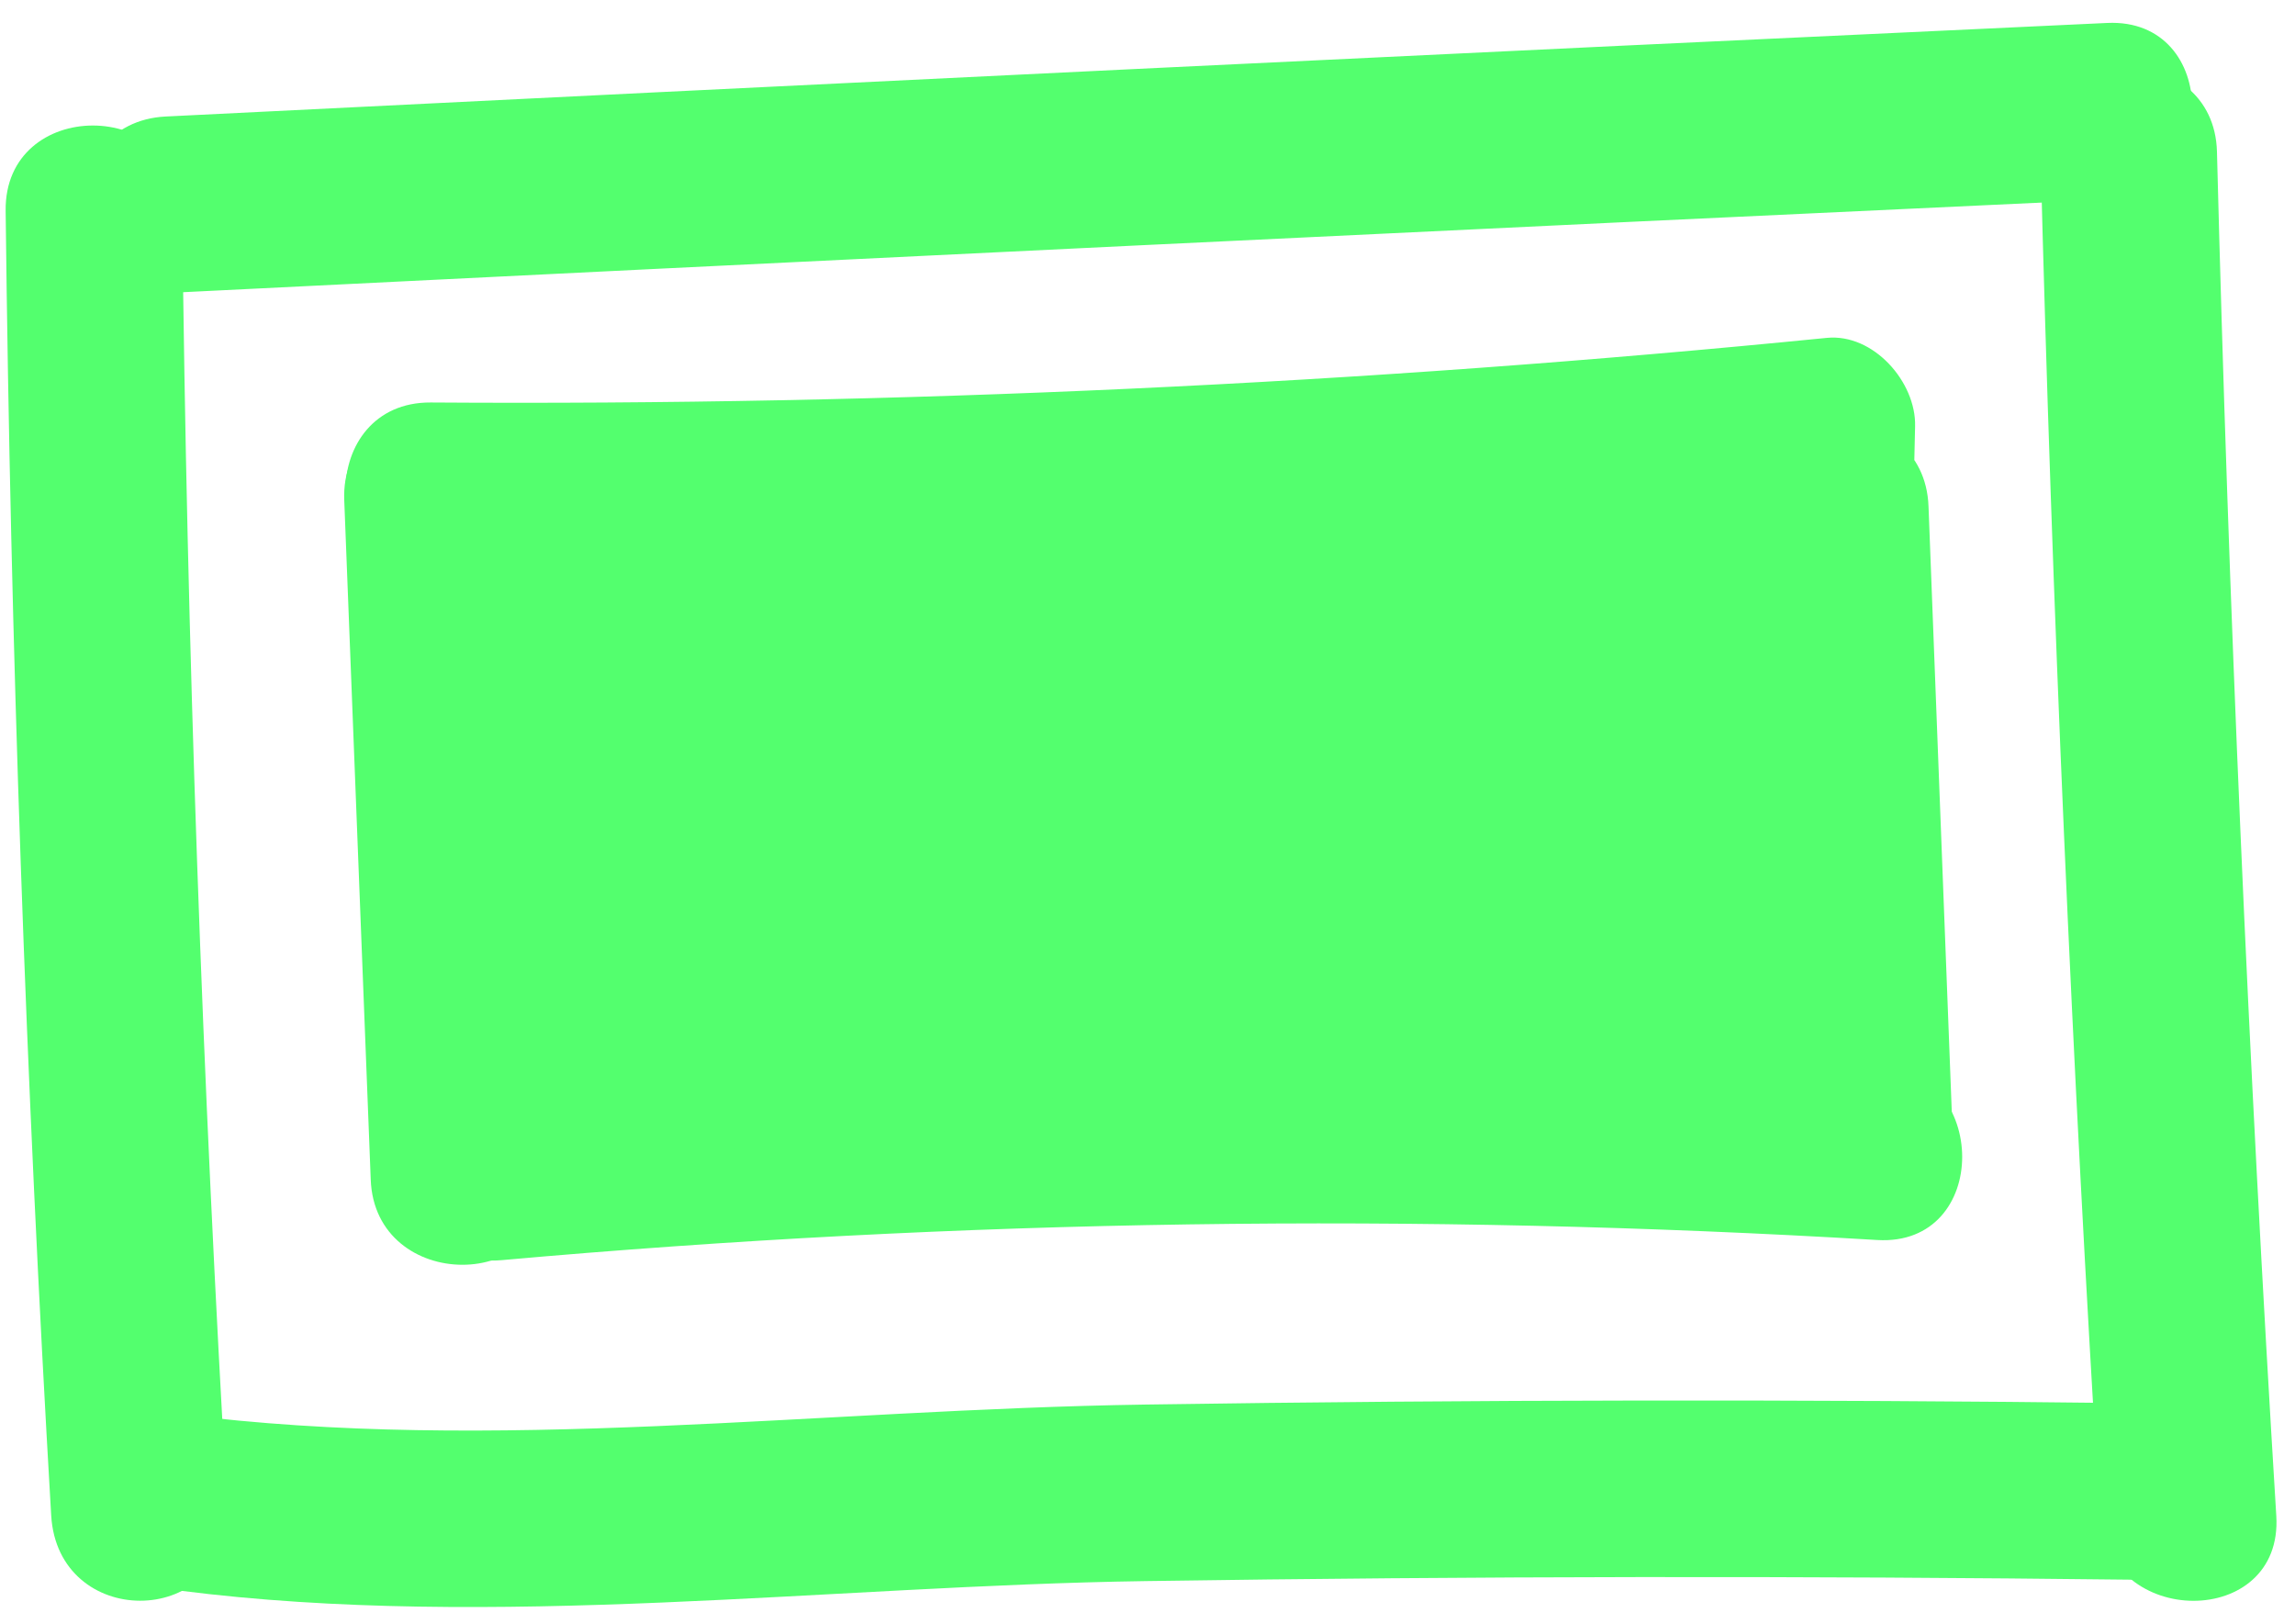 <svg width="65" height="46" viewBox="0 0 65 46" fill="none" xmlns="http://www.w3.org/2000/svg">
<path d="M4.69 8.3C23.02 7.39 41.35 6.5 59.68 5.65C62.88 5.5 62.9 0.5 59.68 0.65C41.35 1.5 23.02 2.39 4.69 3.3C1.49 3.46 1.47 8.46 4.69 8.3Z" fill="#53FF6E"/>
<path d="M57.79 4.3C58.12 17.19 58.68 30.07 59.47 42.93C59.67 46.13 64.67 46.15 64.47 42.93C63.68 30.06 63.12 17.18 62.79 4.3C62.71 1.09 57.71 1.08 57.79 4.3Z" fill="#53FF6E"/>
<path d="M0.16 5.97C0.3 18.3 0.73 30.62 1.45 42.92C1.64 46.13 6.3 46.15 6.45 42.92L6.5 41.76C6.65 38.54 1.65 38.55 1.5 41.76L1.45 42.92H6.45C5.73 30.61 5.29 18.29 5.16 5.97C5.12 2.75 0.12 2.75 0.16 5.97Z" fill="#53FF6E"/>
<path d="M5.09 45.049C13.96 46.179 23.5 44.909 32.44 44.779C41.75 44.639 51.05 44.629 60.36 44.739C63.58 44.779 63.58 39.779 60.36 39.739C51.05 39.629 41.75 39.639 32.44 39.779C23.13 39.919 13.96 41.179 5.09 40.049C1.91 39.639 1.94 44.649 5.09 45.049Z" fill="#53FF6E"/>
<path d="M9.75 14.169L10.5 33.409C10.62 36.619 15.63 36.629 15.5 33.409L14.75 14.169C14.63 10.959 9.62 10.949 9.75 14.169Z" fill="#53FF6E"/>
<path d="M12.2 16.389C25.41 16.479 38.59 15.869 51.74 14.559L49.24 12.059C49.06 18.819 49.47 25.469 50.37 32.169C50.75 34.969 55.39 34.289 55.28 31.509C55.06 25.789 54.84 20.059 54.62 14.339C54.5 11.129 49.5 11.119 49.62 14.339C49.84 20.059 50.06 25.789 50.28 31.509L55.19 30.849C54.35 24.609 54.07 18.359 54.24 12.069C54.27 10.819 53.06 9.439 51.74 9.569C38.59 10.879 25.41 11.489 12.2 11.399C8.98 11.379 8.98 16.379 12.2 16.399V16.389Z" fill="#53FF6E"/>
<path d="M14.21 35.689C27.18 34.529 40.17 34.339 53.17 35.119C56.38 35.309 56.37 30.309 53.17 30.119C40.17 29.339 27.18 29.529 14.21 30.689C11.03 30.969 11 35.979 14.21 35.689Z" fill="#53FF6E"/>
<path d="M20.13 17.68L20.5 16.75C21.54 14.13 18.01 13 16.32 14.32C14.09 16.05 12.54 18 11.33 20.56C10.5 22.32 11.92 25.06 14.15 24.23C17.12 23.13 19.13 21.53 20.53 18.64C21.49 16.65 19.31 13.57 17.11 15.22C14.91 16.87 9.29 21.77 13.57 24.51C17.59 27.08 21.76 21.52 22.67 18.33C23.36 15.9 20.26 14.18 18.49 15.9C15.43 18.88 13.57 22.32 12.89 26.54C12.59 28.43 14.6 30.78 16.56 29.36C20.35 26.63 23.53 23.51 26.36 19.79C27.92 17.74 24.94 15.14 22.94 16.37C18.93 18.84 11.13 27.58 14.56 32.63C15.53 34.06 17.19 34.2 18.49 33.14C22.81 29.61 25.69 25.16 27.32 19.84C27.93 17.83 25.47 15.78 23.65 17.02C20.94 18.86 9.92 31.25 17.69 33.09C22.96 34.33 30.33 22.54 27.09 18.26C23.03 12.89 15.81 22.89 19.32 27.27C24.53 33.76 32.19 20.08 31.47 15.51C31.33 14.64 30.49 14.02 29.72 13.76C25.36 12.28 17.86 20.85 20.94 24.87C25.48 30.81 33.41 20.01 34.55 16.26C34.93 15.03 34.1 13.45 32.8 13.18C26.28 11.82 19.41 20.59 19.61 26.74C19.64 27.56 20.05 28.53 20.85 28.9C26.06 31.3 33.37 23.19 33.74 18.22C34.36 9.74 22.07 14.73 18.7 17.03C16.39 18.61 17.78 22.25 20.63 21.6C22.8 21.1 24.36 20.2 26.35 19.31C29.04 18.11 32.23 18.61 35.12 18.6L33.86 13.94C29.47 17.08 25.29 20.3 22.71 25.16C21.8 26.87 23.37 29.73 25.53 28.83C30.67 26.7 35 23.74 38.68 19.54C40.63 17.31 38.22 14.5 35.65 15.61C29.43 18.29 24.63 22.78 21.45 28.75C20.49 30.55 21.73 32.3 23.61 32.51C27.56 32.95 31.52 29 34.4 26.66C37.52 24.13 42.02 21.11 42.03 16.75C42.03 14.84 39.91 13.65 38.27 14.59C33.68 17.22 27.51 22.19 26.66 27.8C26.5 28.83 26.74 30.12 27.81 30.62C31.07 32.16 33.63 29.77 36.25 27.83C40.03 25.04 43.37 21.78 46.36 18.16C47.75 16.48 46.49 12.93 43.93 13.98C40.21 15.51 37.52 17.92 35.38 21.33C33.75 23.94 31.45 27.44 33.04 30.45C33.45 31.23 34.34 31.67 35.2 31.69C40.17 31.8 46.7 22.99 47.55 18.63C47.75 17.58 47.43 16.34 46.4 15.81C40.9 12.96 31.32 24.42 33.55 29.68C37.06 37.94 48.14 21.41 49.39 18.65C50.47 16.27 48.31 14.23 45.97 15.23C41.39 17.18 38.19 22.83 38.13 27.73C38.12 28.54 38.6 29.54 39.37 29.89C44.55 32.25 48.76 25.81 50.39 21.68C51.08 19.94 49.01 18 47.31 18.6C43.43 19.98 38.97 25.85 40.82 30.24C43.33 36.21 49.49 28.39 50.86 25.78C52.11 23.4 48.82 20.45 46.93 22.75C45.04 25.05 44.38 27.28 44.92 30.37C45.17 31.79 46.77 32.33 48 32.12C50.31 31.72 51.81 30.13 52.18 27.79C52.48 25.88 51.78 24.03 51.5 22.17C51.11 19.57 51.08 17.03 51.22 14.42C51.39 11.16 46.54 11.28 46.22 14.42L46.15 15.12L47.39 12.96L46.75 13.25C43.83 14.58 46.36 18.89 49.27 17.57C50.77 16.89 51.06 15.99 51.22 14.41H46.22C46.17 15.44 47.04 27.22 46.67 27.29L49.75 29.04L50.47 26.28L46.54 23.25C46.35 23.62 44.42 27.27 43.89 27.16L45.64 28.91C45.06 27.2 47.24 23.92 48.64 23.43L45.56 20.35C45.46 20.59 42.6 25.89 41.89 25.57L43.13 27.73C43.18 24.4 45.52 20.81 48.5 19.55L45.08 16.13C43.52 19.59 41.47 22.69 38.56 25.18C36.31 26.1 36.03 26.69 37.72 26.94C38.92 27.71 39.57 27.18 39.66 25.33C39.9 24.9 43.42 19.9 43.88 20.14L42.73 17.32C42.34 19.31 37.31 26.76 35.21 26.71L37.37 27.95C37.31 27.84 39.47 24.25 39.71 23.87C41.12 21.66 42.79 19.83 45.27 18.81L42.84 14.63C41.06 16.78 39.19 18.84 37.11 20.72C36.4 21.36 30.69 26.47 30.34 26.31L31.49 29.13C32.16 24.71 37.25 20.95 40.81 18.91L37.05 16.75C37.05 19.68 26.24 27.8 23.63 27.51L25.79 31.27C28.61 25.99 32.72 22.29 38.2 19.92L35.17 15.99C32.1 19.5 28.55 22.2 24.23 23.99L27.05 27.66C29.24 23.55 32.68 20.9 36.41 18.24C38.33 16.87 37.79 13.58 35.15 13.58C32.34 13.58 29 13.11 26.25 13.83C23.81 14.47 21.89 16.16 19.33 16.75L21.26 21.32C22.59 20.41 26.79 17.6 27.86 18.92C28.55 19.77 23.69 24.68 23.41 24.55L24.65 26.71C24.57 24.27 28.45 17.34 31.51 17.97L29.76 14.89C29.43 16.33 28.77 17.61 27.79 18.72C27.08 19.59 26.22 20.24 25.2 20.66C23.72 21.15 23.93 21.46 25.83 21.6C26.62 20.51 27.49 19.49 28.43 18.53L26.68 16.78C26.86 17.94 25.54 20.15 24.94 21.03L23.4 22.79C24.21 22.62 24.23 22.29 23.46 21.81C22.93 20.8 22.6 20.96 22.47 22.27C22.19 23.14 21.8 23.95 21.27 24.7C20.83 25.39 18.95 28.16 18.06 28.07L20.22 29.31C20.01 28.93 21.85 25.74 22.08 25.38C23.13 23.69 24.58 22.39 26.22 21.28L22.55 18.46C21.16 23.01 18.68 26.55 15.01 29.55L18.94 30.06C17.55 28.02 24.41 21.33 25.53 20.64L22.11 17.22C19.82 20.23 17.17 22.79 14.11 25L17.78 27.82C18.33 24.43 19.63 21.78 22.1 19.38L17.92 16.95C16.44 18.15 16.3 19.16 17.5 19.99C18.15 21.23 18.88 21.06 19.71 19.49L16.29 16.07C15.76 17.66 14.63 18.76 12.9 19.37L15.72 23.04C16.76 20.84 18.02 19.29 19.92 17.81L15.74 15.38L15.37 16.31C14.18 19.3 19.02 20.6 20.19 17.64L20.13 17.68Z" fill="#53FF6E"/>
</svg>
